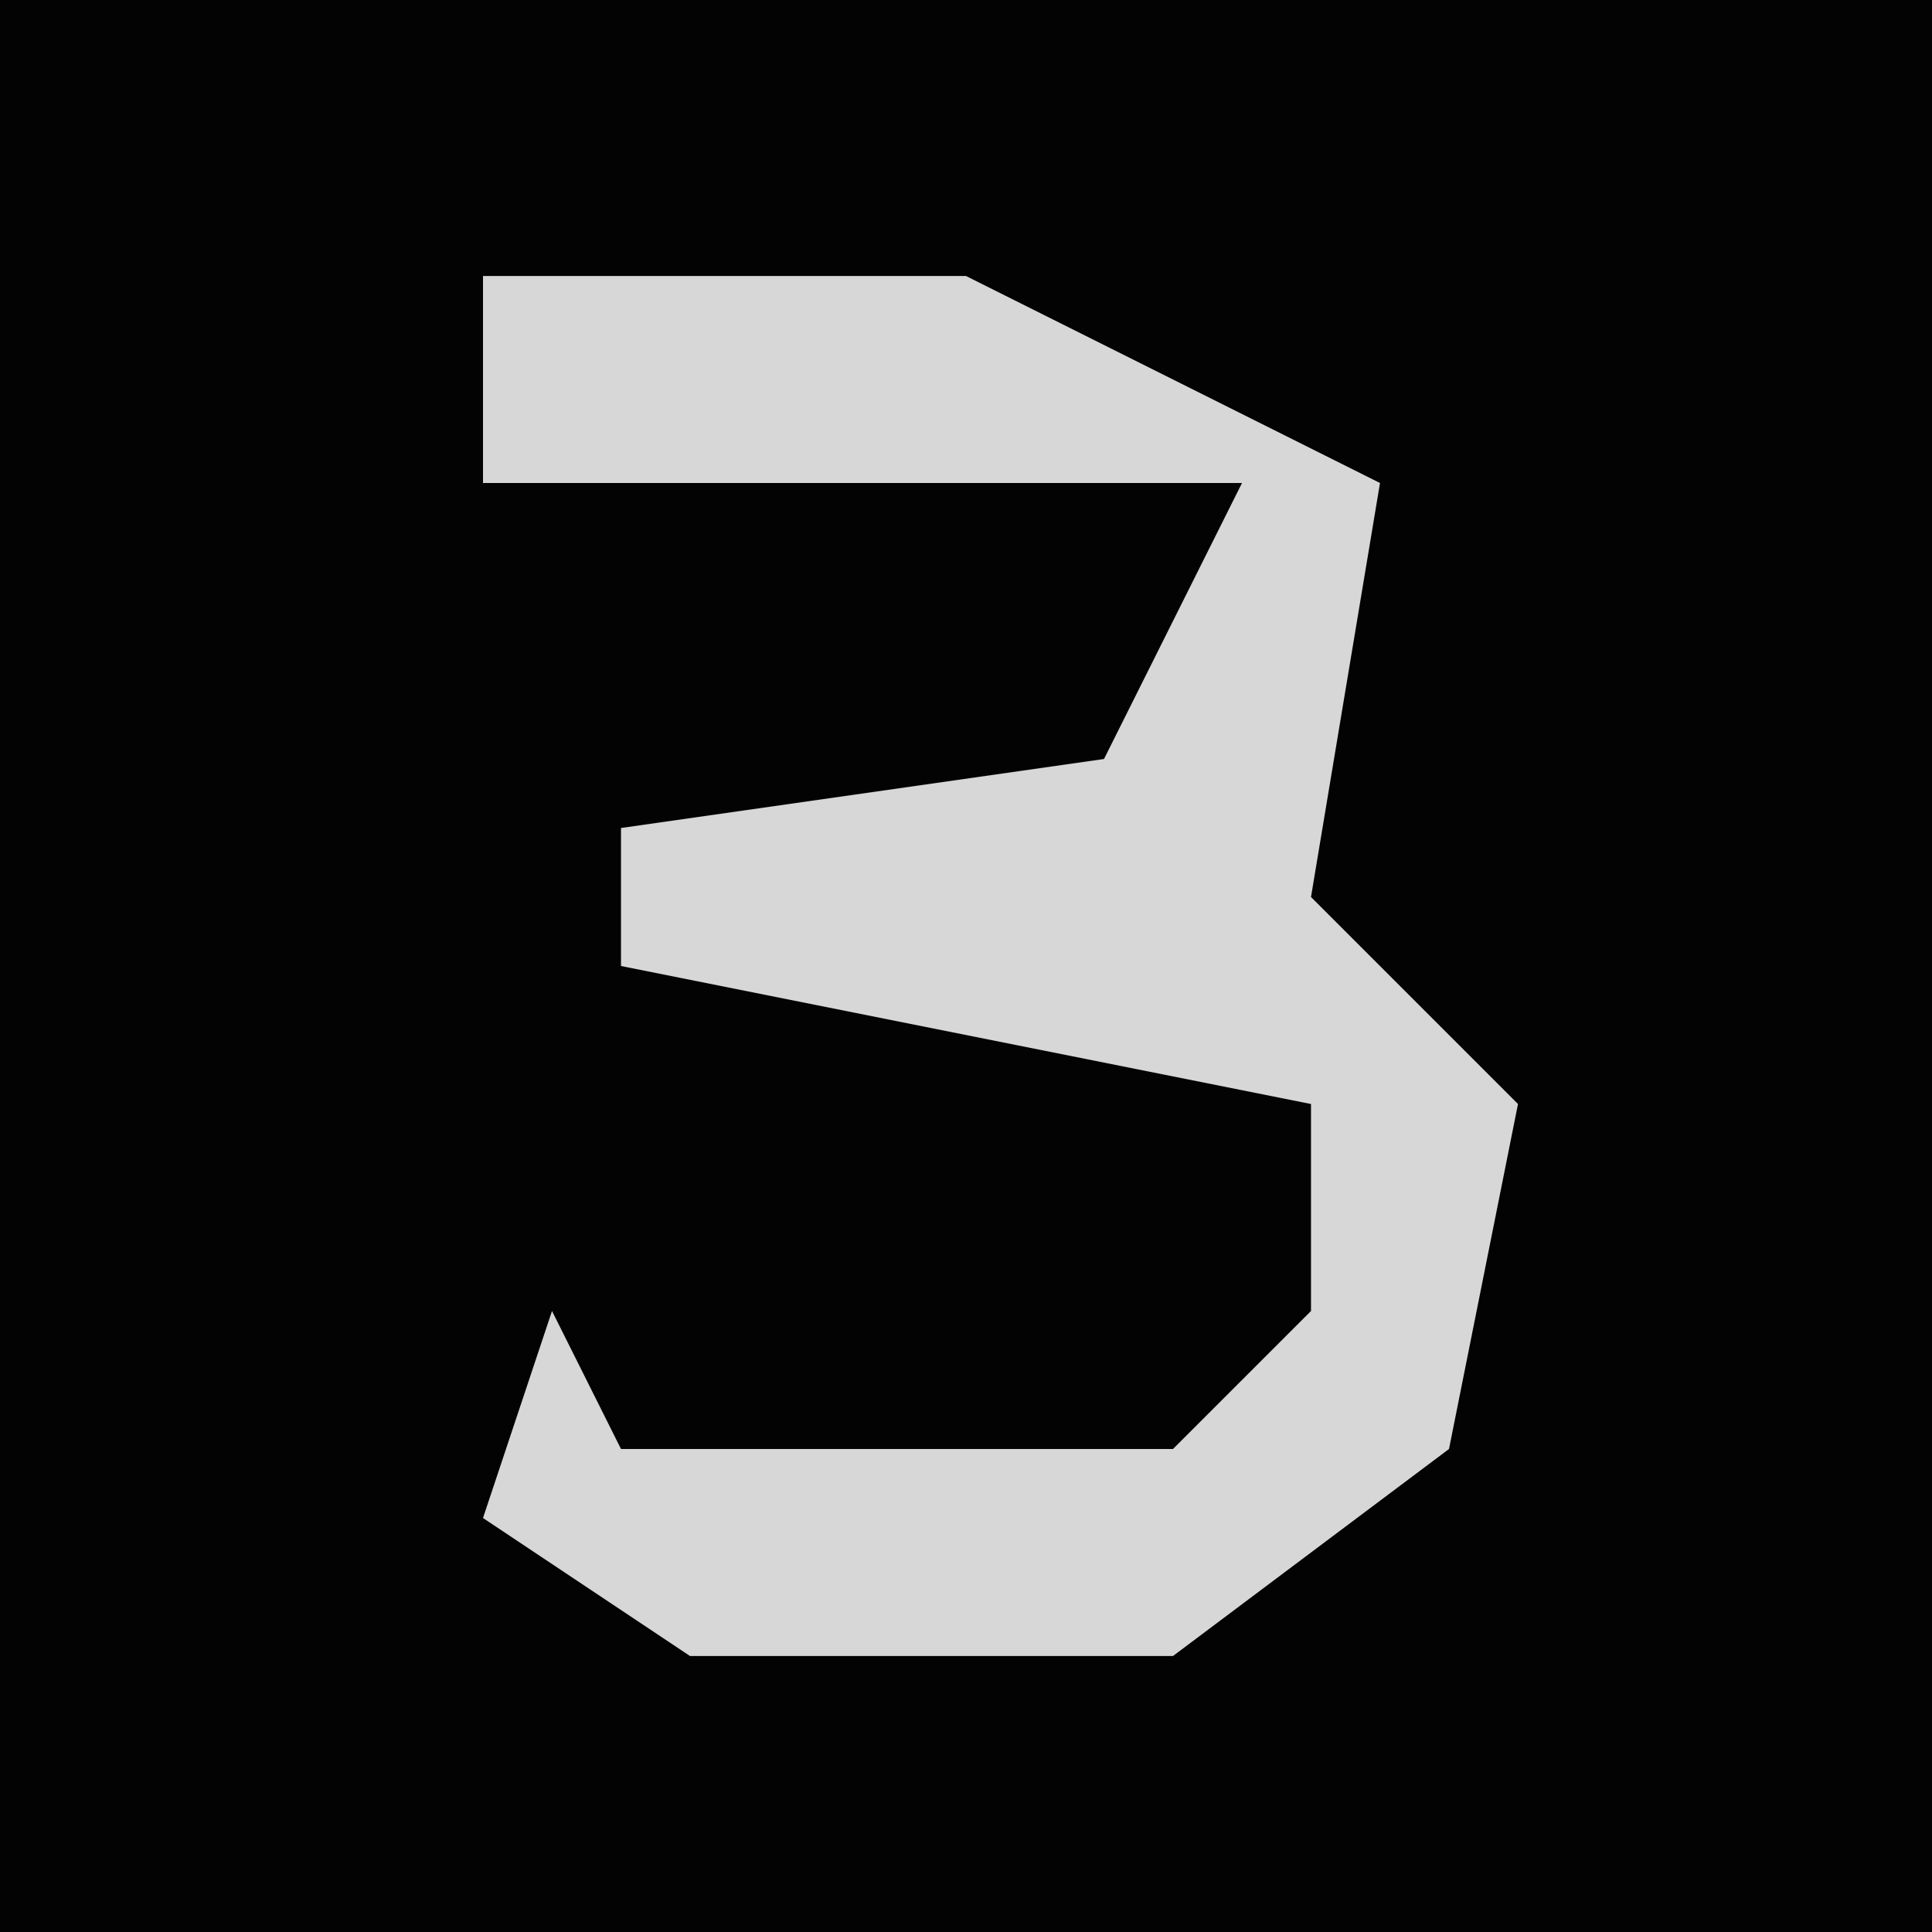 <?xml version="1.0" encoding="UTF-8"?>
<svg version="1.1" xmlns="http://www.w3.org/2000/svg" width="28" height="28">
<path d="M0,0 L28,0 L28,28 L0,28 Z " fill="#030303" transform="translate(0,0)"/>
<path d="M0,0 L7,0 L13,3 L12,9 L15,12 L14,17 L10,20 L3,20 L0,18 L1,15 L2,17 L10,17 L12,15 L12,12 L2,10 L2,8 L9,7 L11,3 L0,3 Z " fill="#D7D7D7" transform="translate(7,4)"/>
</svg>
